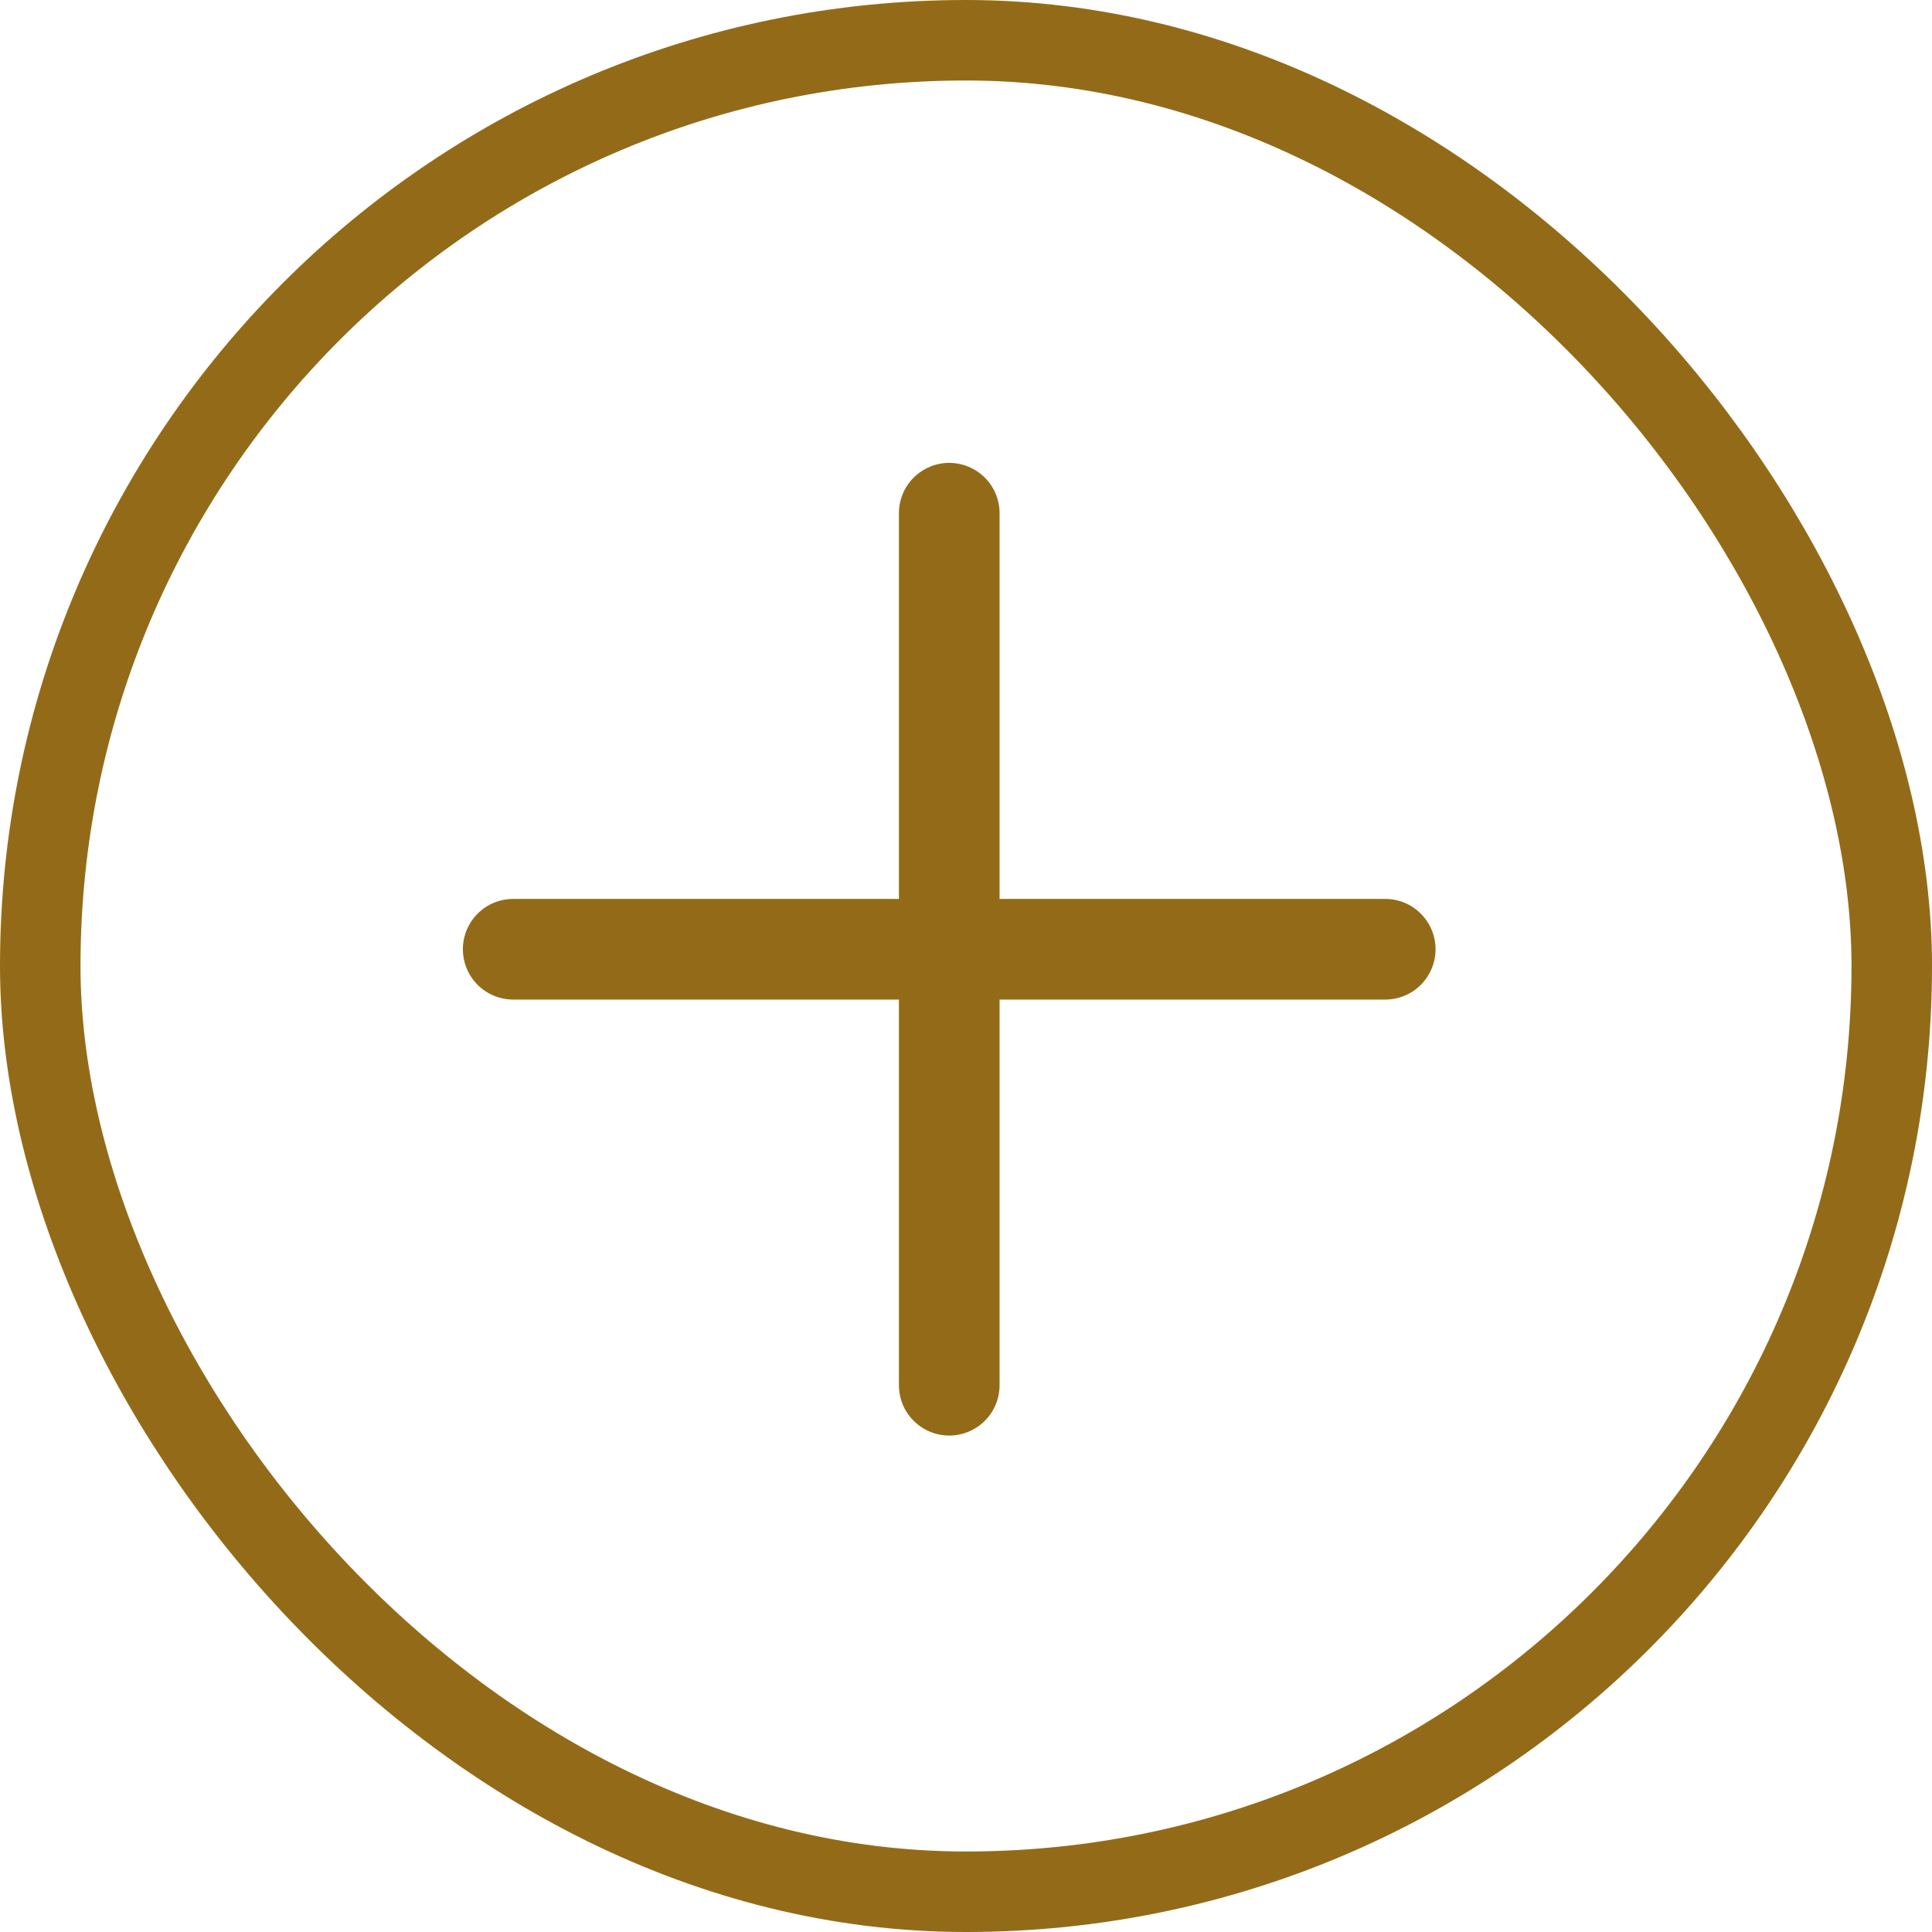 <svg width="24" height="24" viewBox="0 0 24 24" fill="none" xmlns="http://www.w3.org/2000/svg">
<rect x="0.5" y="0.5" width="23" height="23" rx="11.5" stroke="#936B18"/>
<path d="M11.792 5.75C11.957 5.75 12.116 5.816 12.234 5.933C12.351 6.05 12.417 6.209 12.417 6.375V11.167H17.208C17.374 11.167 17.533 11.232 17.65 11.35C17.767 11.467 17.833 11.626 17.833 11.792C17.833 11.957 17.767 12.116 17.65 12.234C17.533 12.351 17.374 12.417 17.208 12.417H12.417V17.208C12.417 17.374 12.351 17.533 12.234 17.65C12.116 17.767 11.957 17.833 11.792 17.833C11.626 17.833 11.467 17.767 11.35 17.65C11.232 17.533 11.167 17.374 11.167 17.208V12.417H6.375C6.209 12.417 6.05 12.351 5.933 12.234C5.816 12.116 5.75 11.957 5.75 11.792C5.75 11.626 5.816 11.467 5.933 11.35C6.05 11.232 6.209 11.167 6.375 11.167H11.167V6.375C11.167 6.209 11.232 6.05 11.35 5.933C11.467 5.816 11.626 5.75 11.792 5.75Z" fill="#936B18"/>
</svg>
